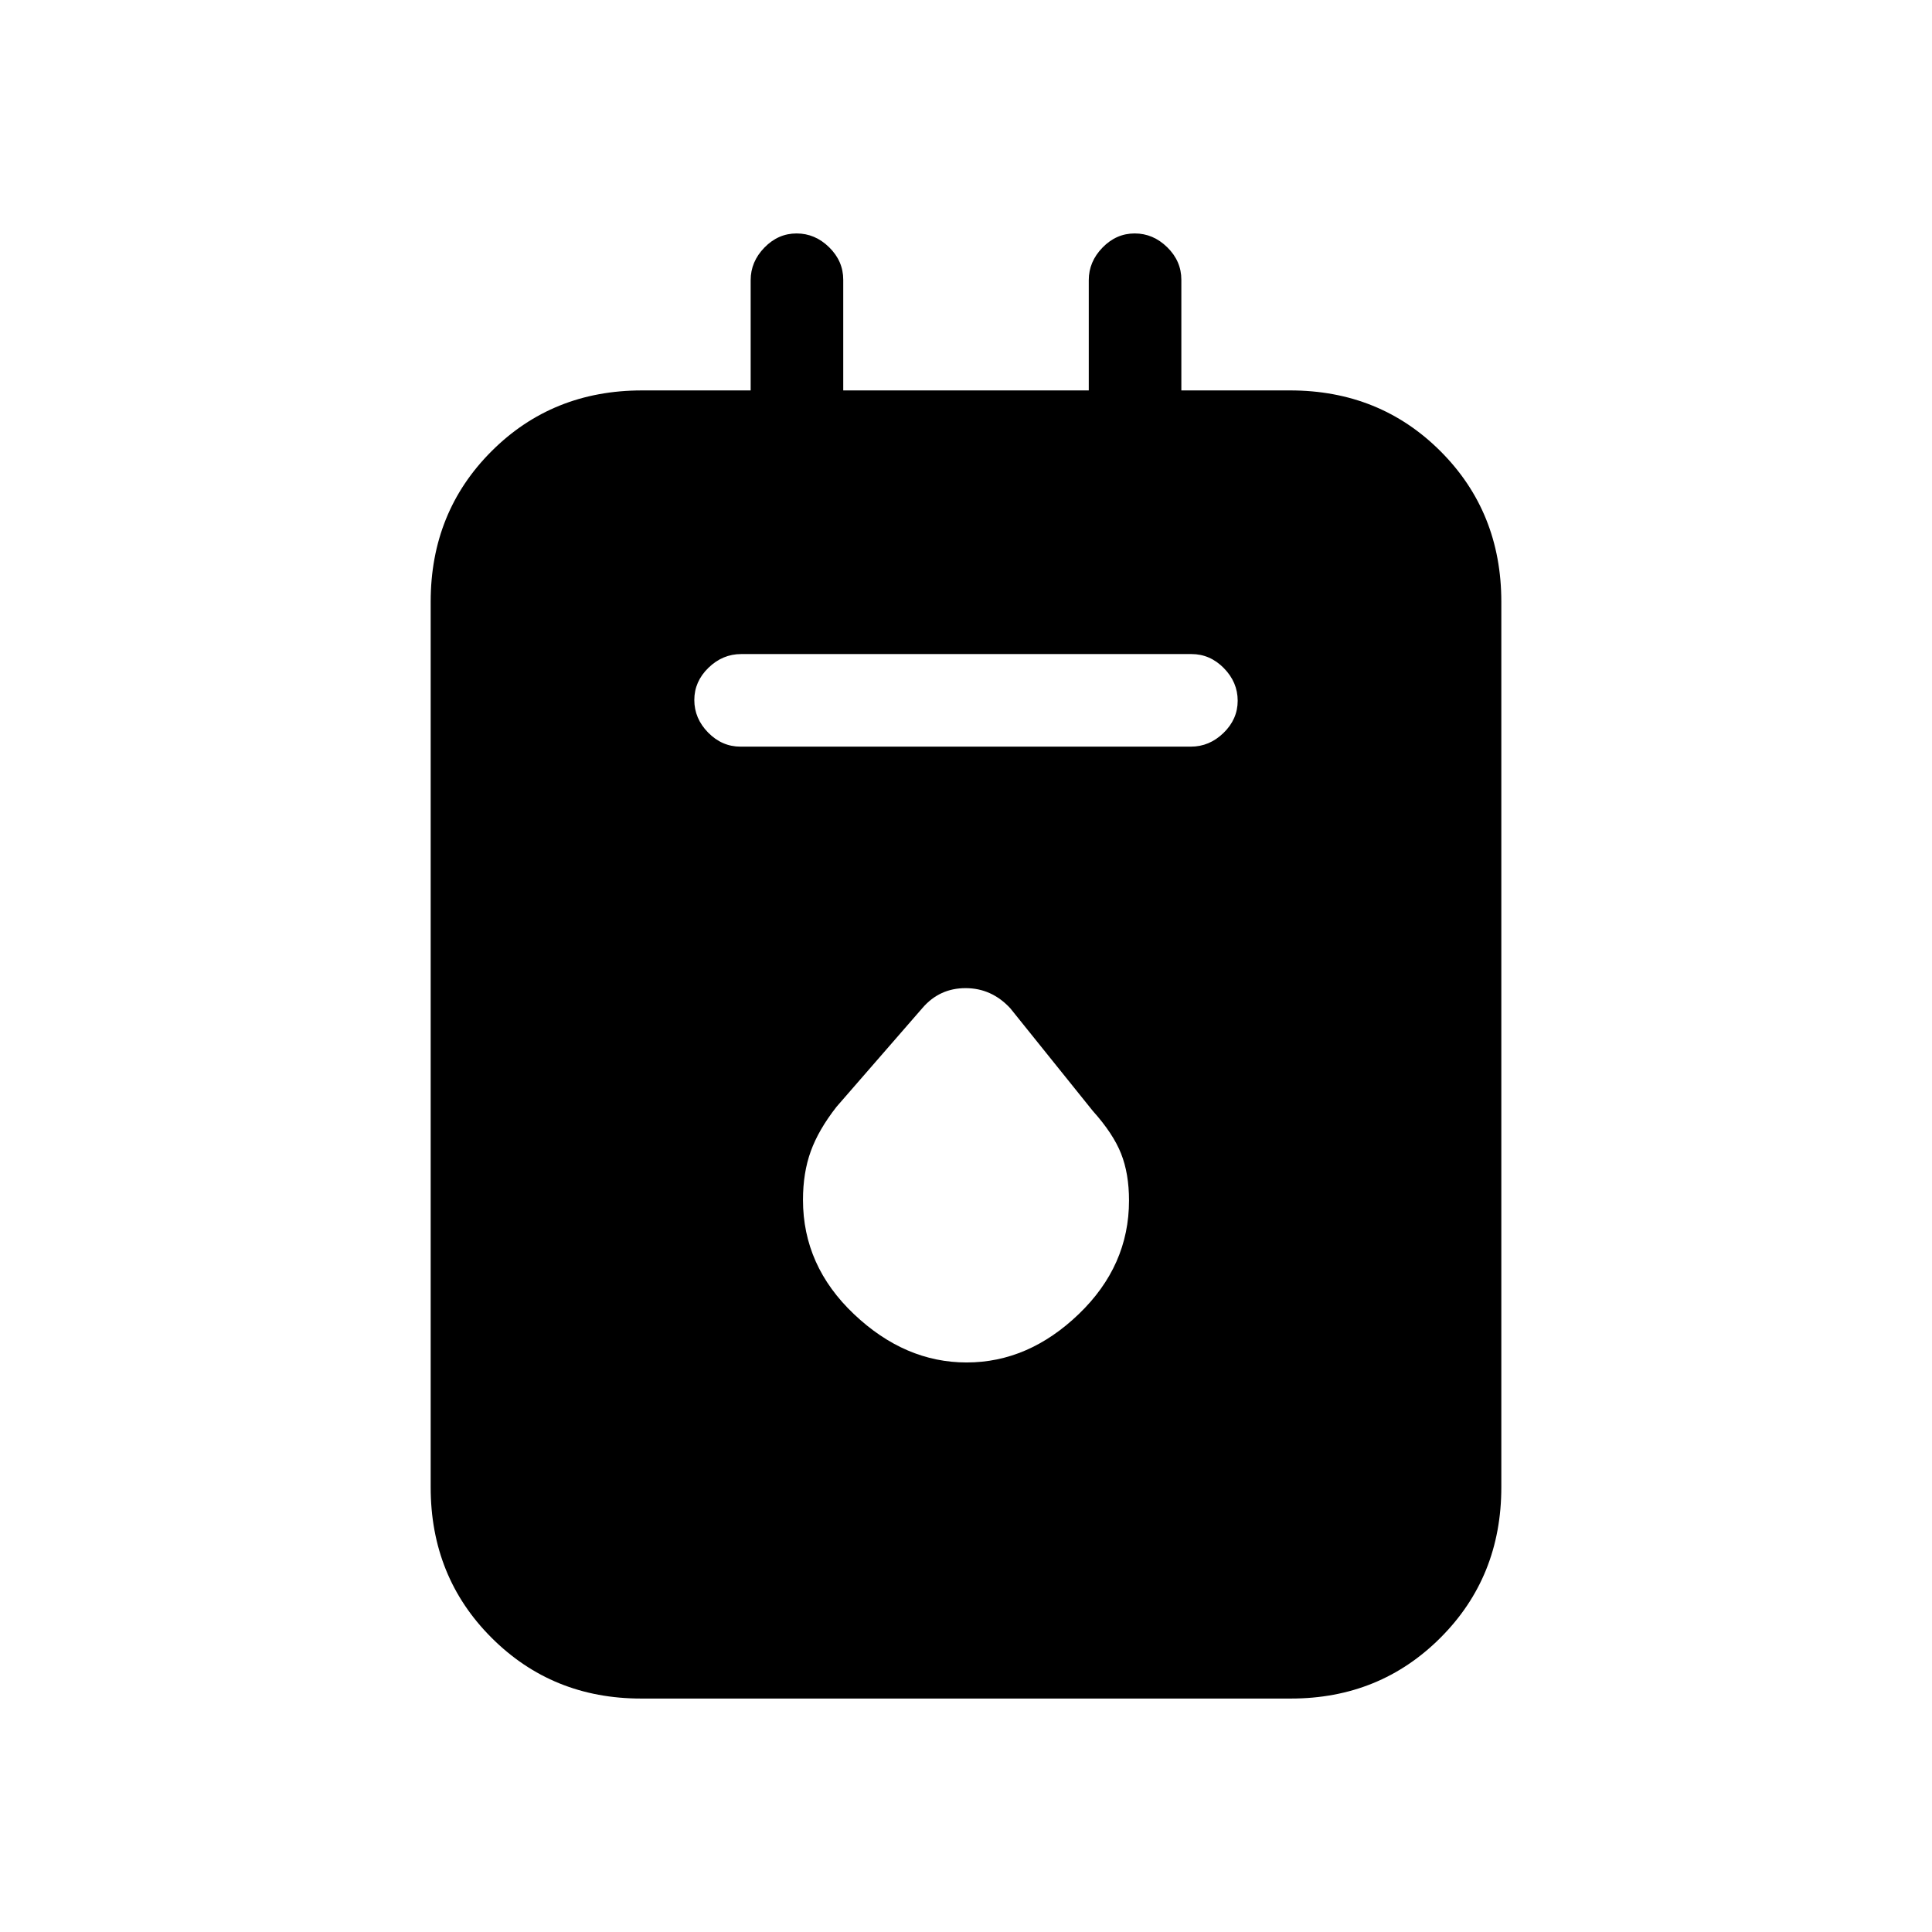 <svg xmlns="http://www.w3.org/2000/svg" height="20" viewBox="0 -960 960 960" width="20"><path d="M318.58-116q-44.13 0-74.35-30.23Q214-176.45 214-221v-440q0-44.55 30.23-74.78Q274.45-766 319-766h54v-54.79q0-9.16 6.82-16.18 6.83-7.03 16-7.03 9.18 0 16.18 6.87 7 6.88 7 16.13v55h122v-54.79q0-9.16 6.82-16.18 6.83-7.03 16-7.03 9.18 0 16.18 6.87 7 6.88 7 16.13v55h54q44.55 0 74.78 30.22Q746-705.55 746-661v440q0 44.55-30.22 74.77Q685.55-116 641.42-116H318.58Zm49.38-473h223.76q9.23 0 16.25-6.82 7.03-6.83 7.03-16 0-9.18-6.86-16.18-6.87-7-16.1-7H368.28q-9.23 0-16.26 6.82-7.02 6.83-7.02 16 0 9.18 6.86 16.18 6.87 7 16.1 7Zm112.37 306Q511-283 536-307.01t25-56.45q0-13.38-3.95-23.33-3.94-9.94-14.05-21.21l-41-51q-9.27-10-22.21-10-12.93 0-21.4 9.83l-42.72 49.12q-8.92 11.39-12.79 22.08-3.88 10.68-3.88 24.19 0 32.76 25.33 56.77 25.33 24.01 56 24.01Z"/></svg>